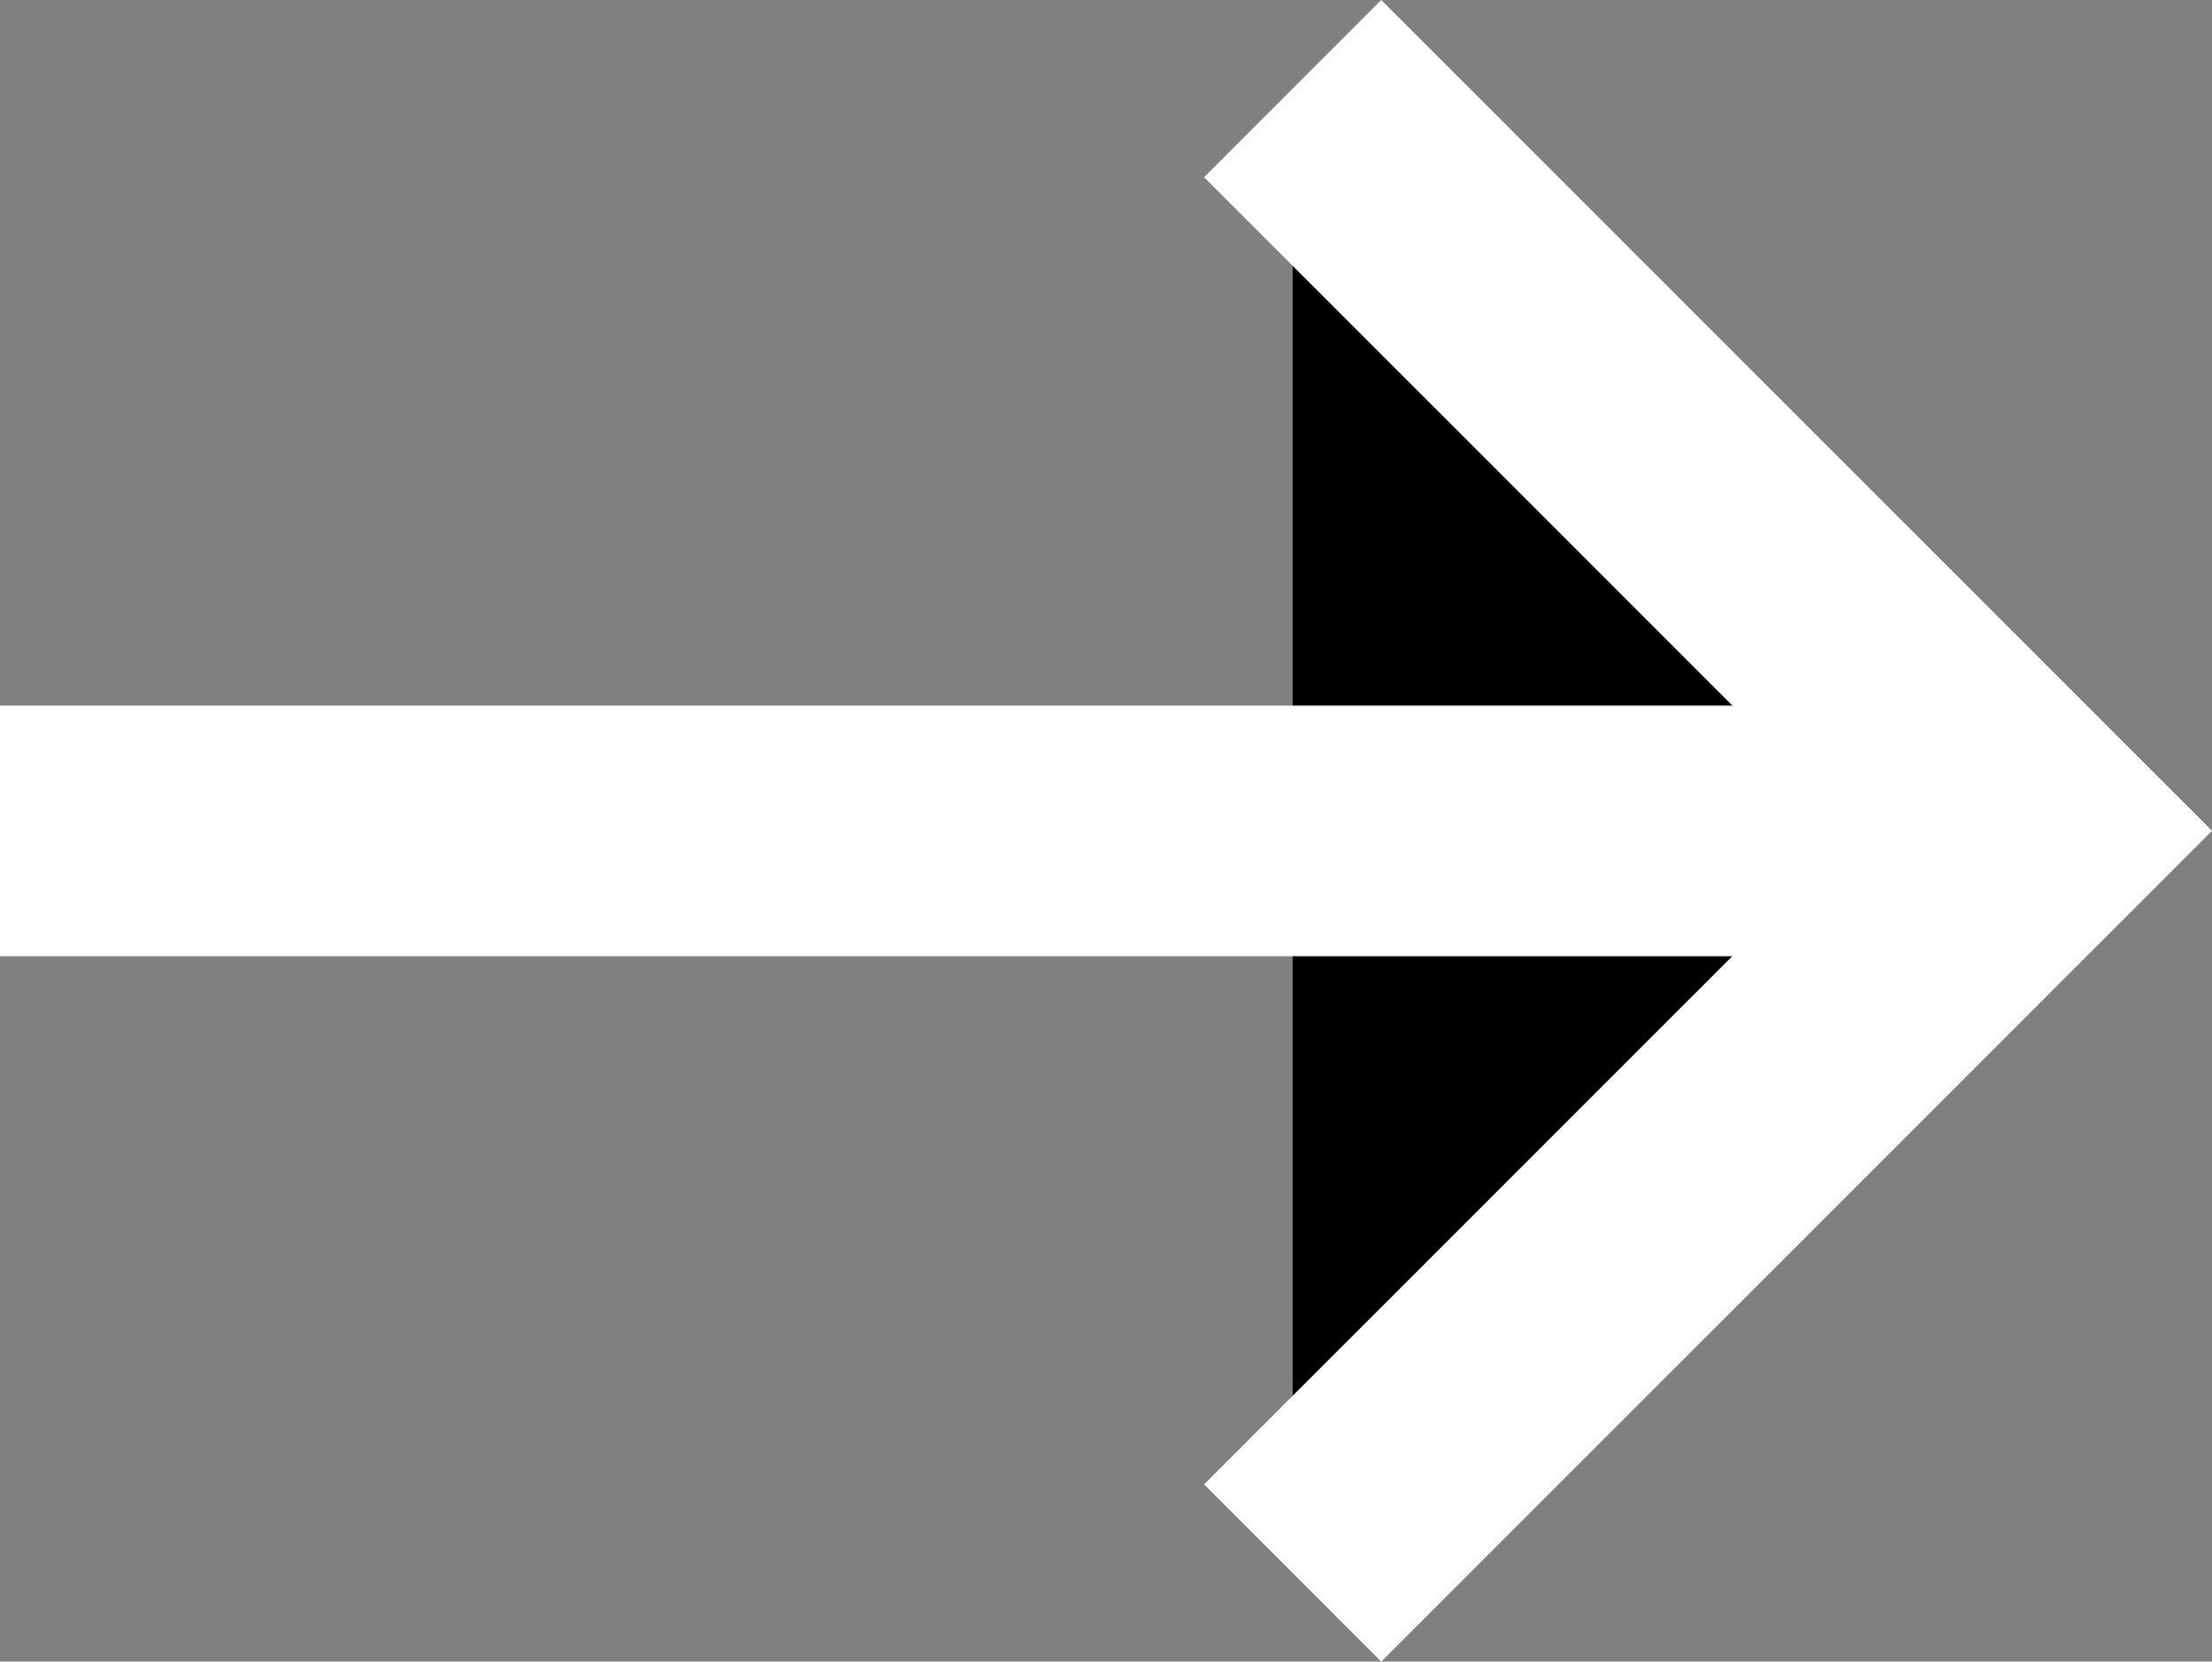 <svg xmlns="http://www.w3.org/2000/svg" width="17.656" height="13.26" viewBox="0 0 17.656 13.26">
  <rect x="0" y="0" width="17.656" height="13.26" fill="#808080" stroke="none"/>
  <g id="Arrow" transform="translate(0 0.707)">
    <path id="Path_9" data-name="Path 9" d="M5208.371,1501.708l5.924,5.923-5.924,5.923" transform="translate(-5198.053 -1501.708)" fill="currentColor" stroke="#fff" stroke-width="2"/>
    <path id="Path_10" data-name="Path 10" d="M5173.7,1523.211h-16.388" transform="translate(-5157.314 -1517.287)" fill="currentColor" stroke="#fff" stroke-width="2"/>
  </g>
</svg>
